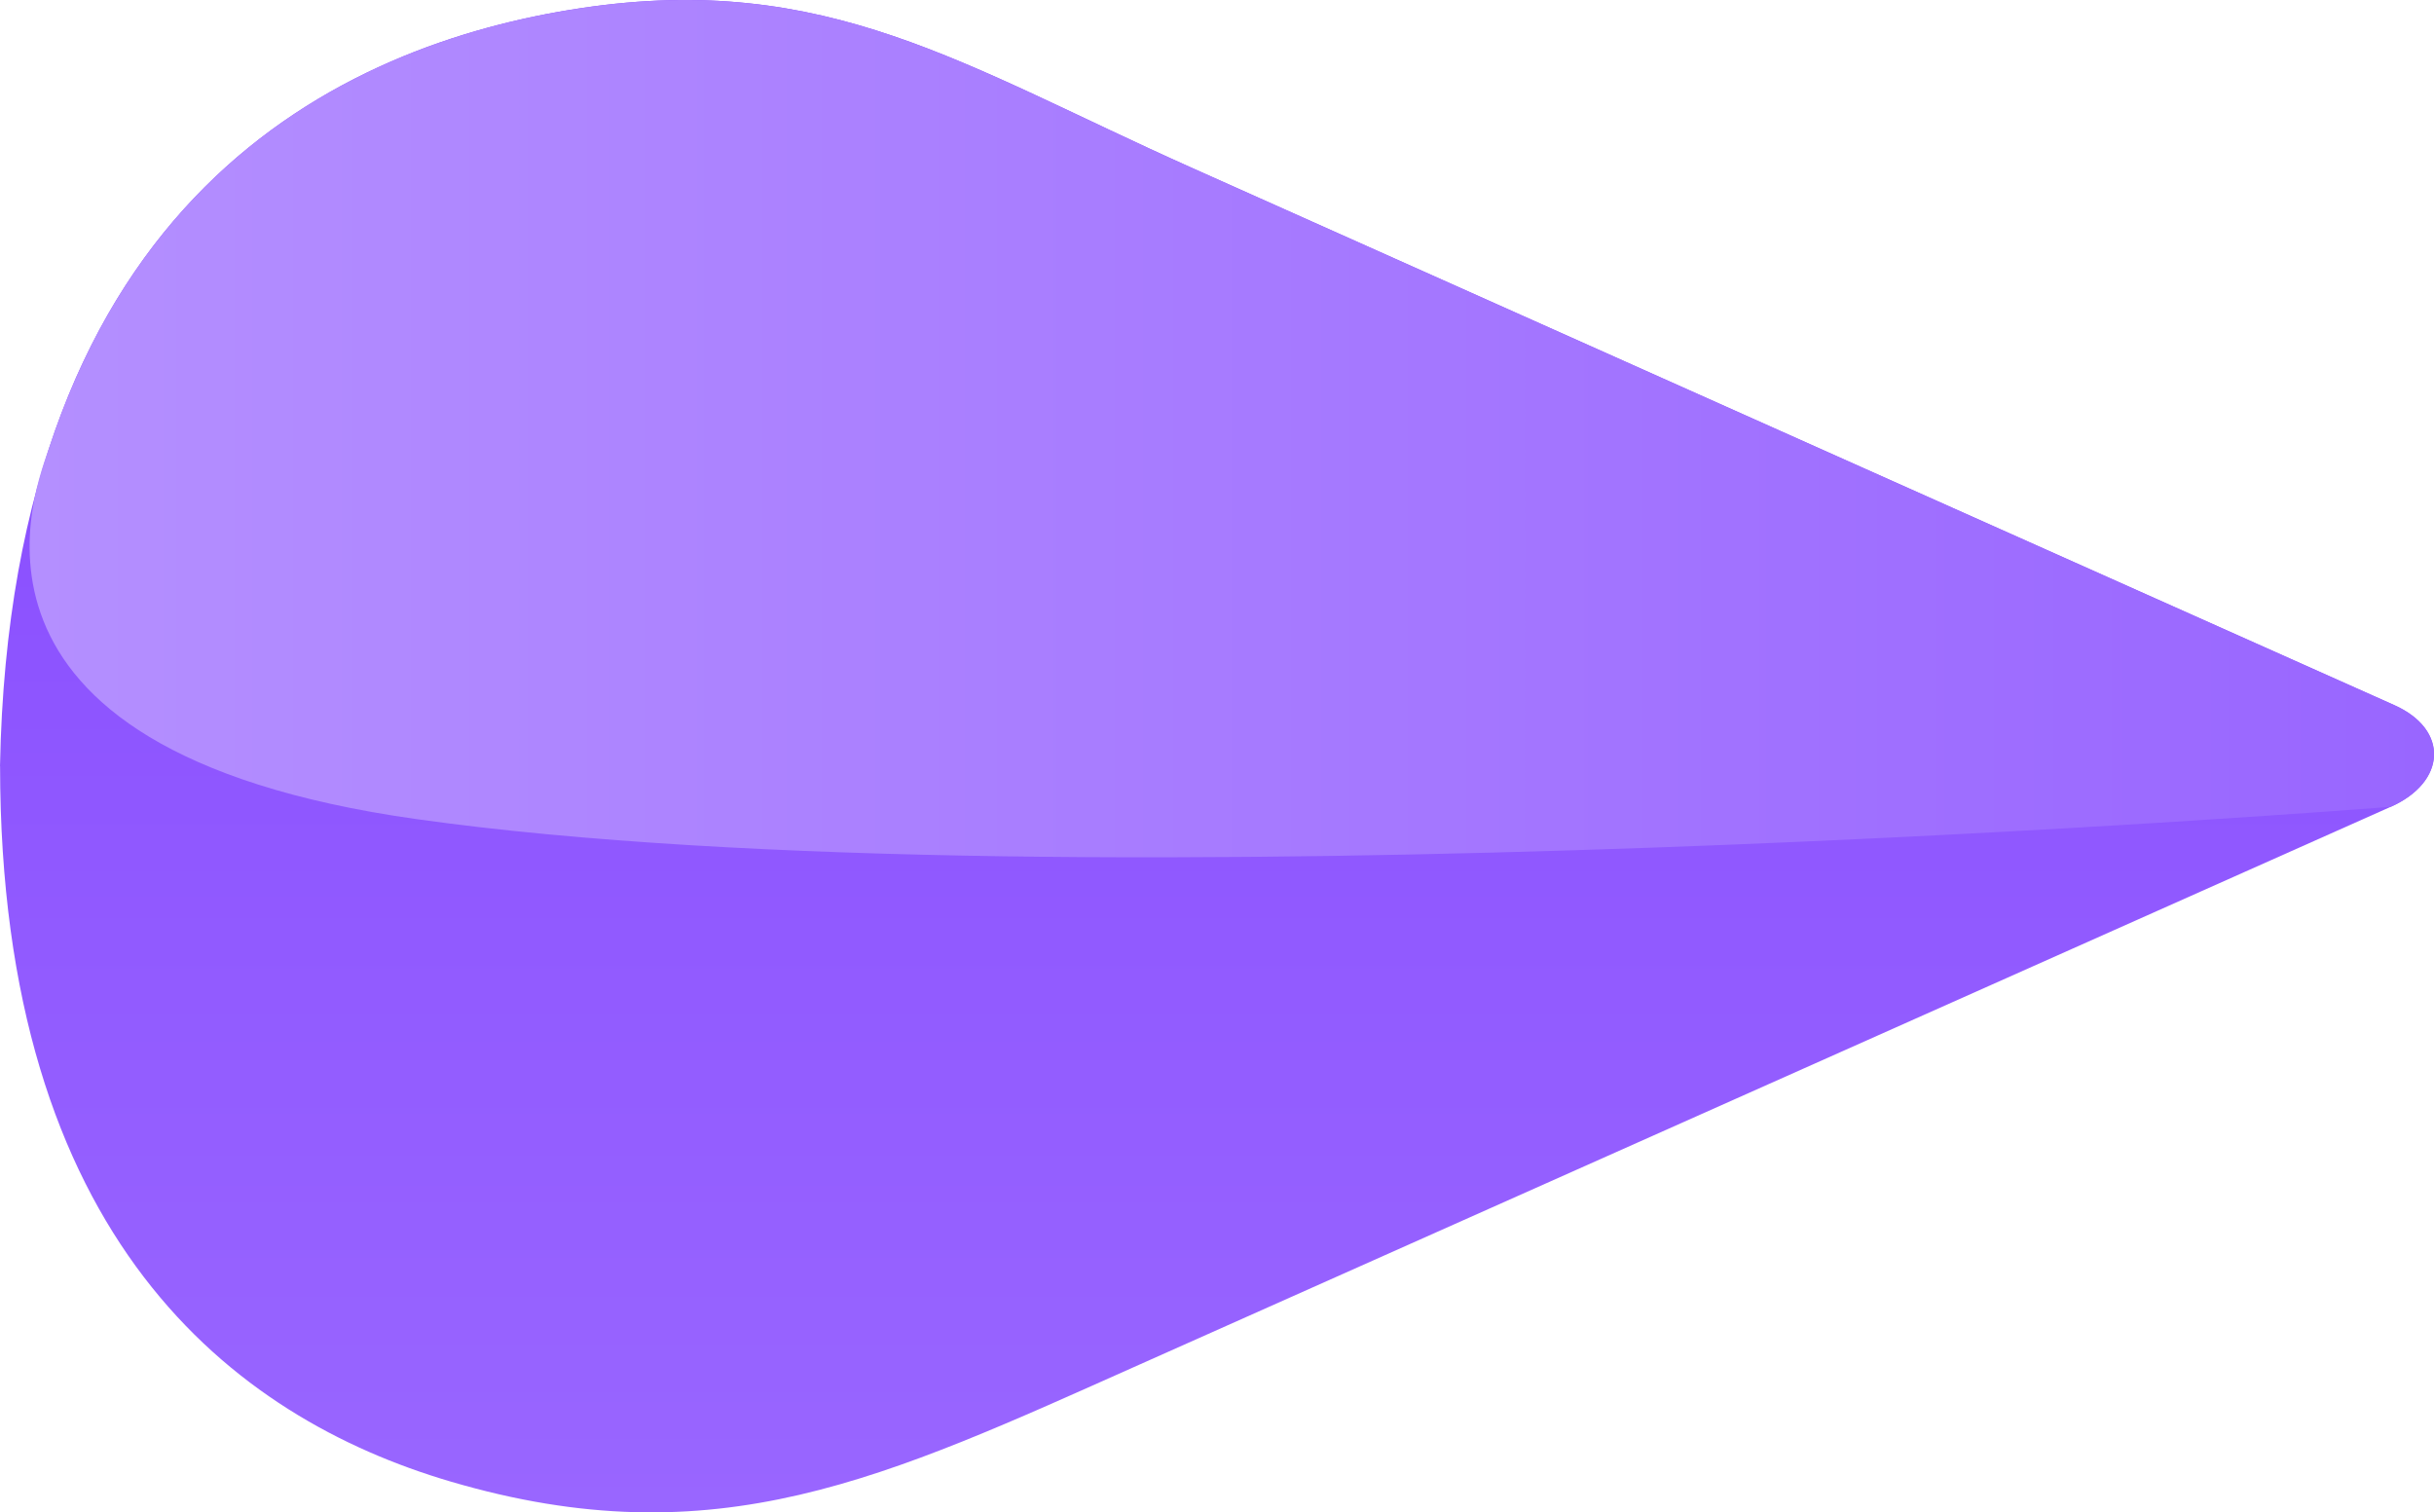 <svg version="1.1" xmlns="http://www.w3.org/2000/svg" xmlns:xlink="http://www.w3.org/1999/xlink" width="36.737" height="22.826" viewBox="0,0,36.737,22.826"><defs><linearGradient x1="245.828" y1="191.383" x2="245.828" y2="168.513" gradientUnits="userSpaceOnUse" id="color-1"><stop offset="0" stop-color="#9966ff"/><stop offset="1" stop-color="#8446ff"/></linearGradient><linearGradient x1="222.078" y1="175.057" x2="258.369" y2="175.057" gradientUnits="userSpaceOnUse" id="color-2"><stop offset="0" stop-color="#b48fff"/><stop offset="1" stop-color="#9966ff"/></linearGradient></defs><g transform="translate(-221.631,-168.587)"><g data-paper-data="{&quot;isPaintingLayer&quot;:true}" fill-rule="nonzero" stroke="none" stroke-linecap="butt" stroke-linejoin="miter" stroke-miterlimit="10" stroke-dasharray="" stroke-dashoffset="0" style="mix-blend-mode: normal"><path d="M221.631,180.151c0.163,-8.586 5.144,-10.899 8.772,-11.442c3.707,-0.555 5.782,0.876 9.204,2.406c5.921,2.647 14.955,6.685 18.16,8.114c0.835,0.372 0.784,1.163 -0.051,1.535c-3.594,1.602 -13.09,5.835 -18.895,8.423c-3.819,1.702 -6.38,2.942 -10.391,1.761c-3.288,-0.968 -6.793,-3.671 -6.798,-10.796z" data-paper-data="{&quot;index&quot;:null}" fill="url(#color-1)" stroke-width="NaN"/><path d="M257.716,180.764c0,0 -19.866,1.585 -29.8,0.186c-7.442,-1.048 -5.724,-5.056 -5.535,-5.628c1.552,-4.695 5.198,-6.191 8.023,-6.613c3.707,-0.555 5.782,0.876 9.204,2.406c5.921,2.647 14.955,6.685 18.16,8.114c0.835,0.372 0.784,1.163 -0.051,1.535z" data-paper-data="{&quot;index&quot;:null}" fill="url(#color-2)" stroke-width="NaN"/></g></g></svg>